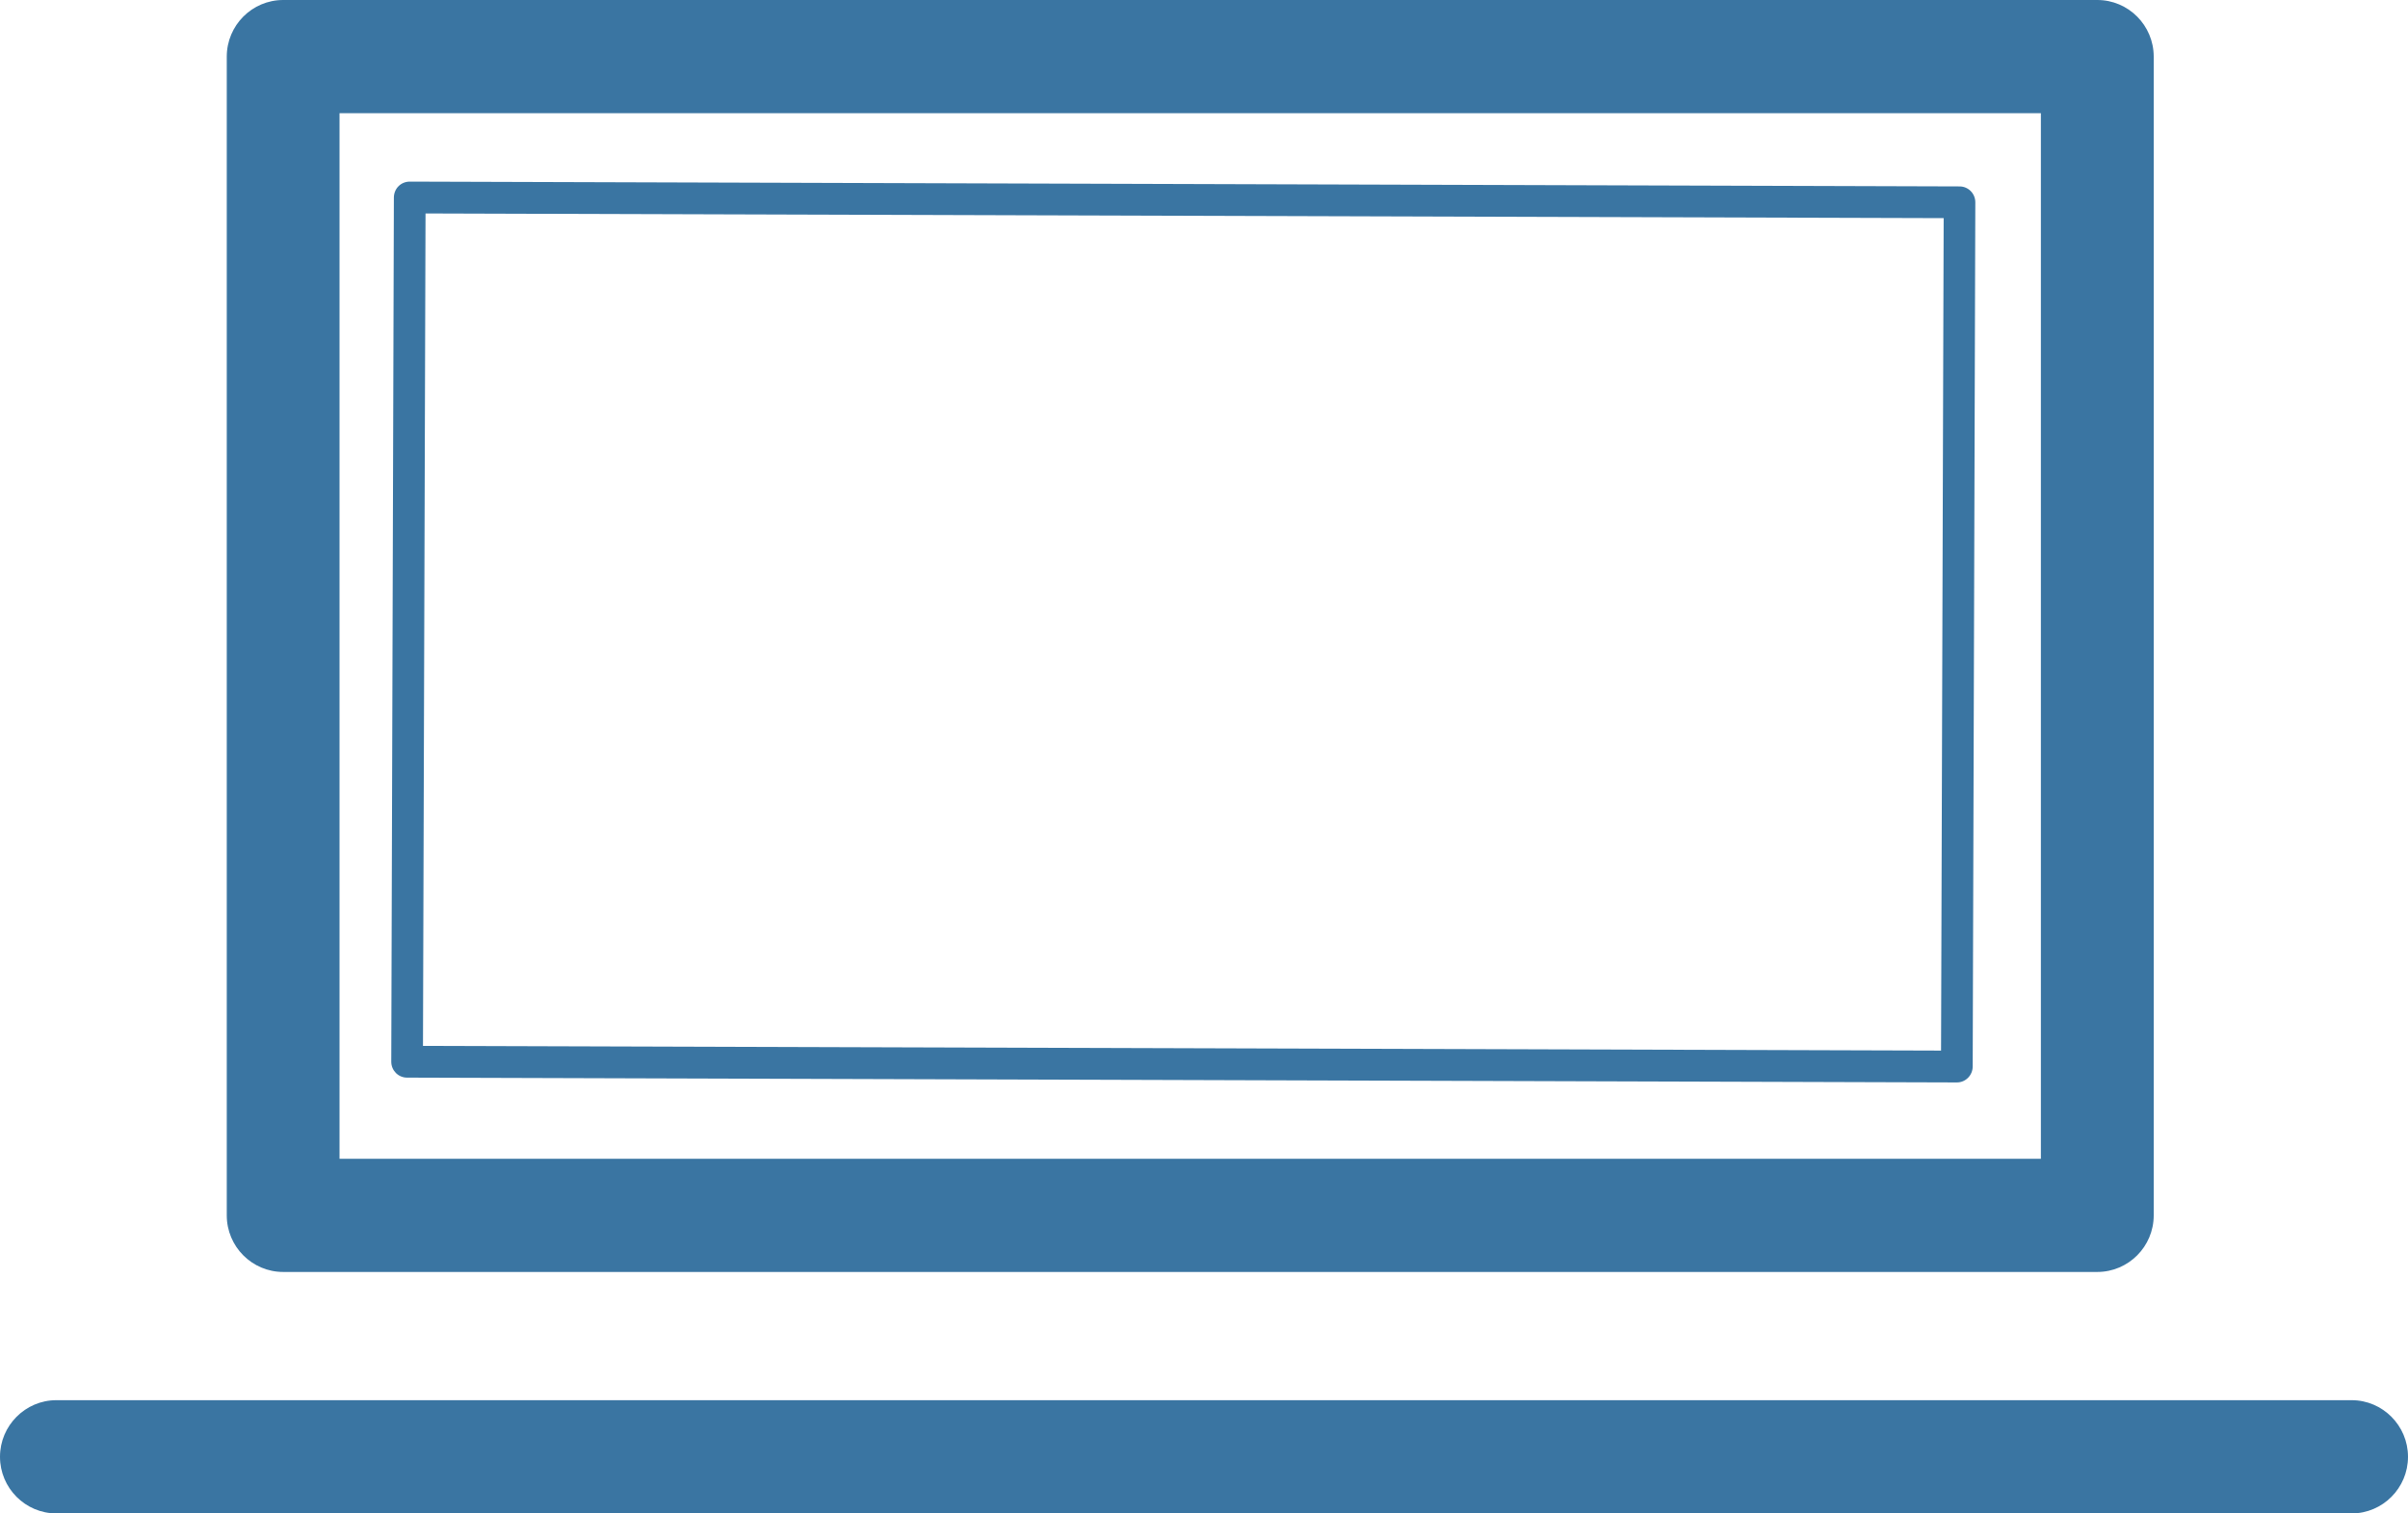 <?xml version="1.0" encoding="UTF-8"?>
<svg width="35px" height="22px" viewBox="0 0 35 22" version="1.1" xmlns="http://www.w3.org/2000/svg" xmlns:xlink="http://www.w3.org/1999/xlink">
  <title>icon-webinar</title>
  <defs></defs>
  <g id="Page-1" stroke="none" stroke-width="1" fill="none" fill-rule="evenodd">
    <g id="TT-Navigation" transform="translate(-844, -2755)" fill="#3a75a2">
      <g id="Group-6" transform="translate(828, 2685)">
        <g id="Group-7" transform="translate(16, 70)">
          <path
            d="M35,21.177 C35,21.631 34.632,22 34.181,22 L0.819,22 C0.368,22 0,21.631 0,21.177 C0,20.724 0.368,20.354 0.819,20.354 L34.181,20.354 C34.632,20.354 35,20.724 35,21.177 Z M4.935,16.845 L29.664,16.845 L29.664,1.645 L4.935,1.645 L4.935,16.845 Z M4.116,18.49 L30.484,18.49 C30.936,18.49 31.304,18.121 31.304,17.668 L31.304,0.823 C31.304,0.369 30.936,0 30.484,0 L4.116,0 C3.664,0 3.296,0.369 3.296,0.823 L3.296,17.668 C3.296,18.121 3.664,18.49 4.116,18.49 Z M28.213,15.272 L6.148,15.204 L6.185,3.103 L28.251,3.171 L28.213,15.272 Z M28.482,2.71 L5.957,2.64 C5.827,2.64 5.726,2.741 5.725,2.871 L5.687,15.434 C5.687,15.561 5.789,15.665 5.916,15.665 L28.442,15.735 C28.569,15.736 28.672,15.632 28.673,15.504 L28.711,2.942 C28.712,2.814 28.609,2.71 28.482,2.71 Z"
            id="icon-webinar"></path>
        </g>
      </g>
    </g>
  </g>
</svg>
